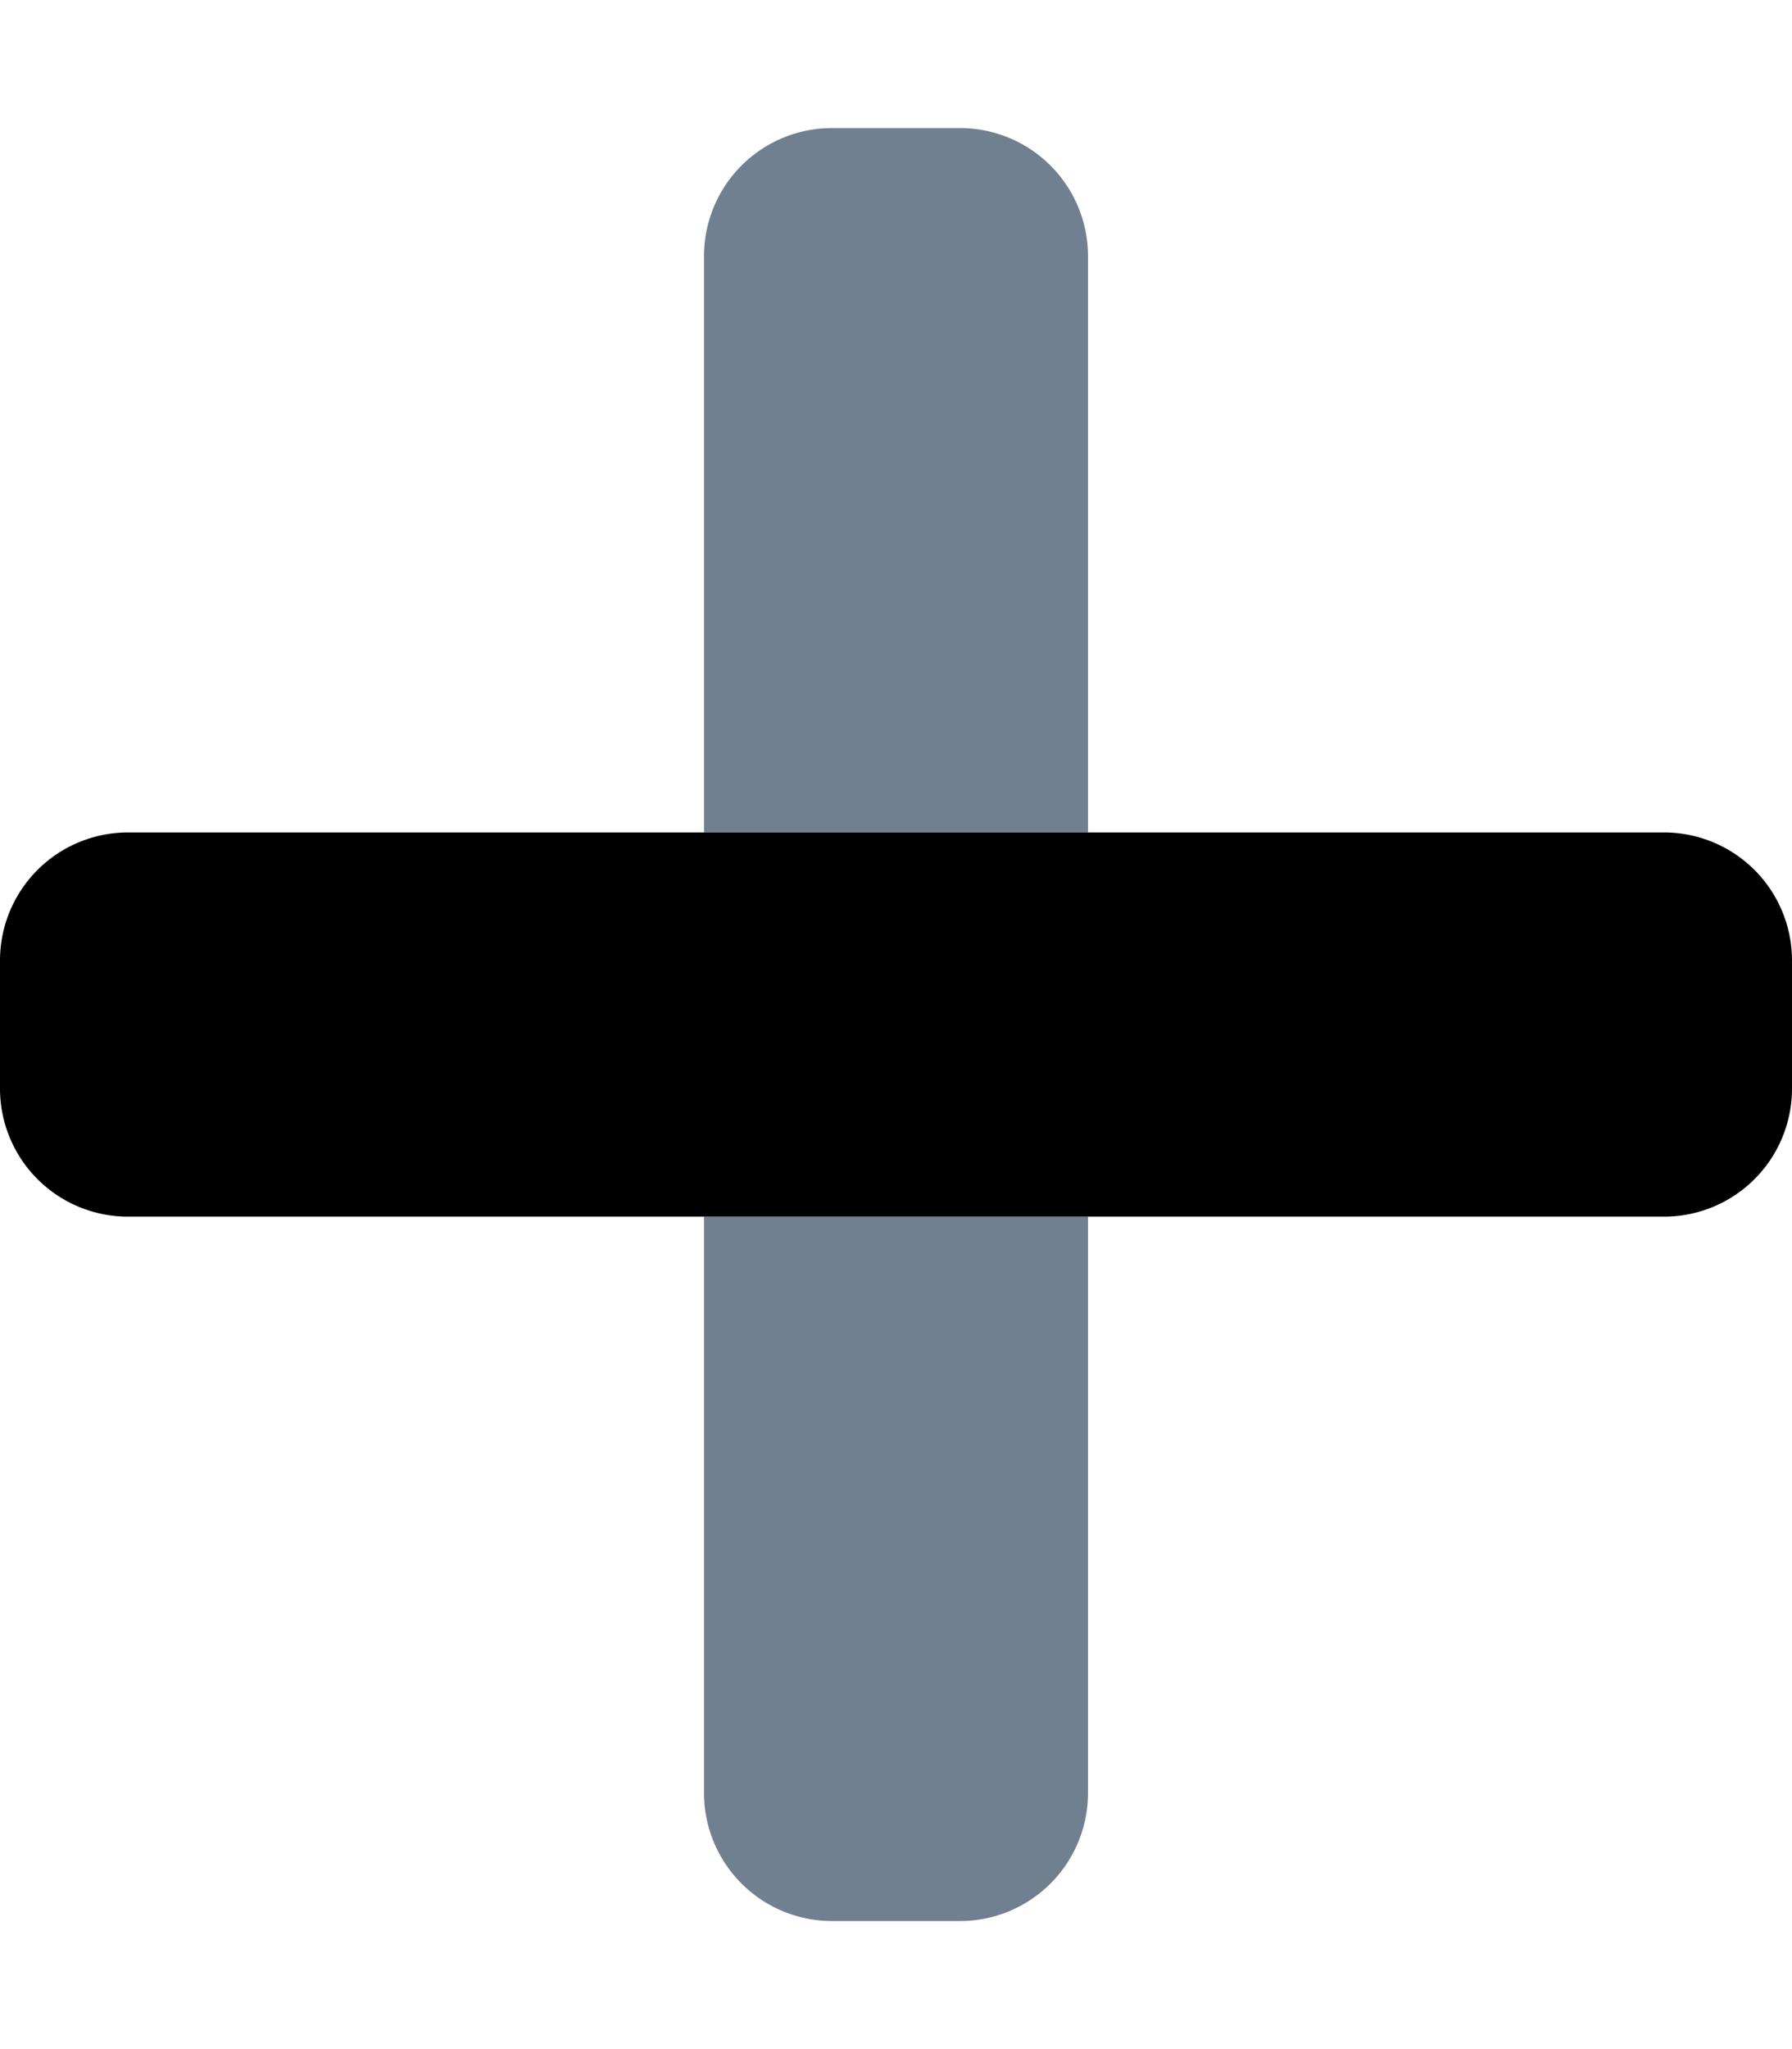 <svg aria-hidden="true" focusable="false" data-prefix="fad" data-icon="plus" role="img"
    xmlns="http://www.w3.org/2000/svg" viewBox="0 0 448 512" class="svg-inline--fa fa-plus fa-w-14 fa-3x">
    <g class="fa-group">
        <path fill="currentColor"
            d="M176 448a32 32 0 0 0 32 32h32a32 32 0 0 0 32-32V304h-96zm64-416h-32a32 32 0 0 0-32 32v144h96V64a32 32 0 0 0-32-32z"
            style="fill: slategray;"></path>
        <path fill="currentColor"
            d="M448 240v32a32 32 0 0 1-32 32H32a32 32 0 0 1-32-32v-32a32 32 0 0 1 32-32h384a32 32 0 0 1 32 32z"
            style="fill: black;"></path>
    </g>
</svg>